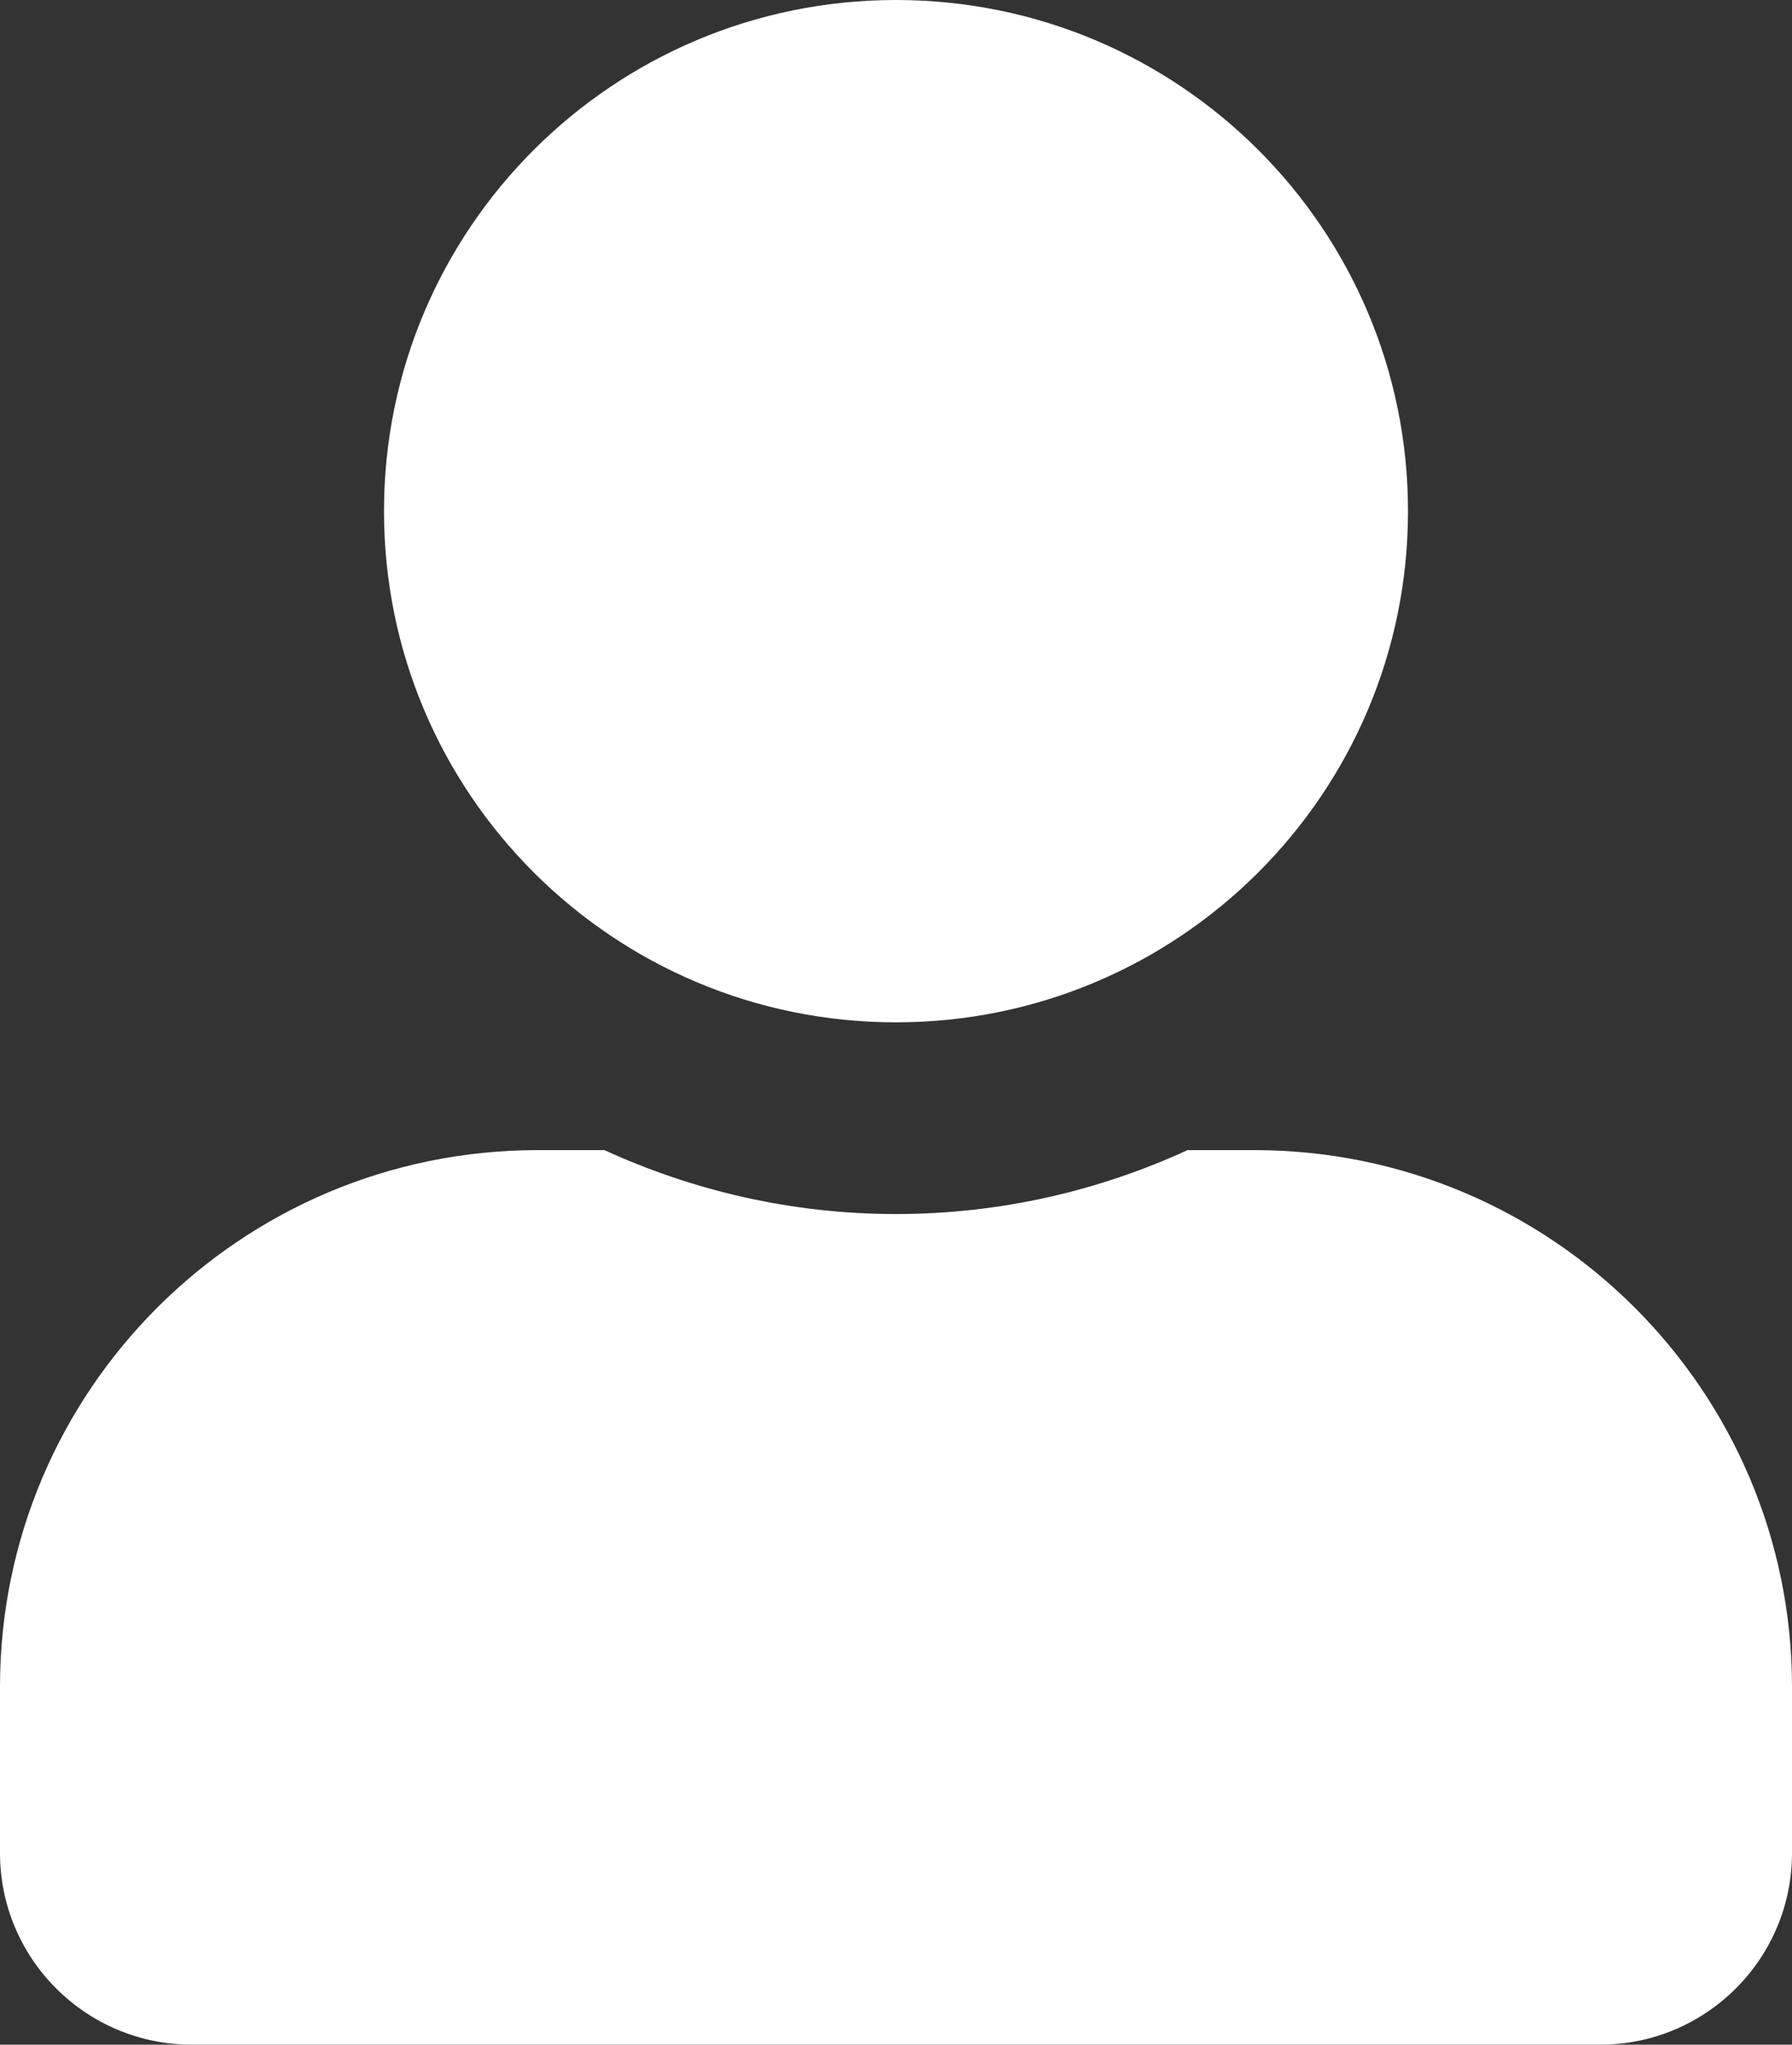 <svg width="64" height="73" viewBox="0 0 64 73" fill="none" xmlns="http://www.w3.org/2000/svg">
<rect x="0" y="0" width="64" height="73" fill="#333333" stroke="none"/>
<path d="M32 36.5C42.1 36.5 50.286 28.33 50.286 18.25C50.286 8.17 42.1 0 32 0C21.9 0 13.714 8.17 13.714 18.25C13.714 28.33 21.9 36.5 32 36.5ZM44.8 41.062H42.414C39.243 42.517 35.714 43.344 32 43.344C28.286 43.344 24.771 42.517 21.586 41.062H19.2C8.6 41.062 0 49.646 0 60.225V66.156C0 69.935 3.071 73 6.857 73H57.143C60.929 73 64 69.935 64 66.156V60.225C64 49.646 55.4 41.062 44.8 41.062Z" fill="white"/>
</svg>
